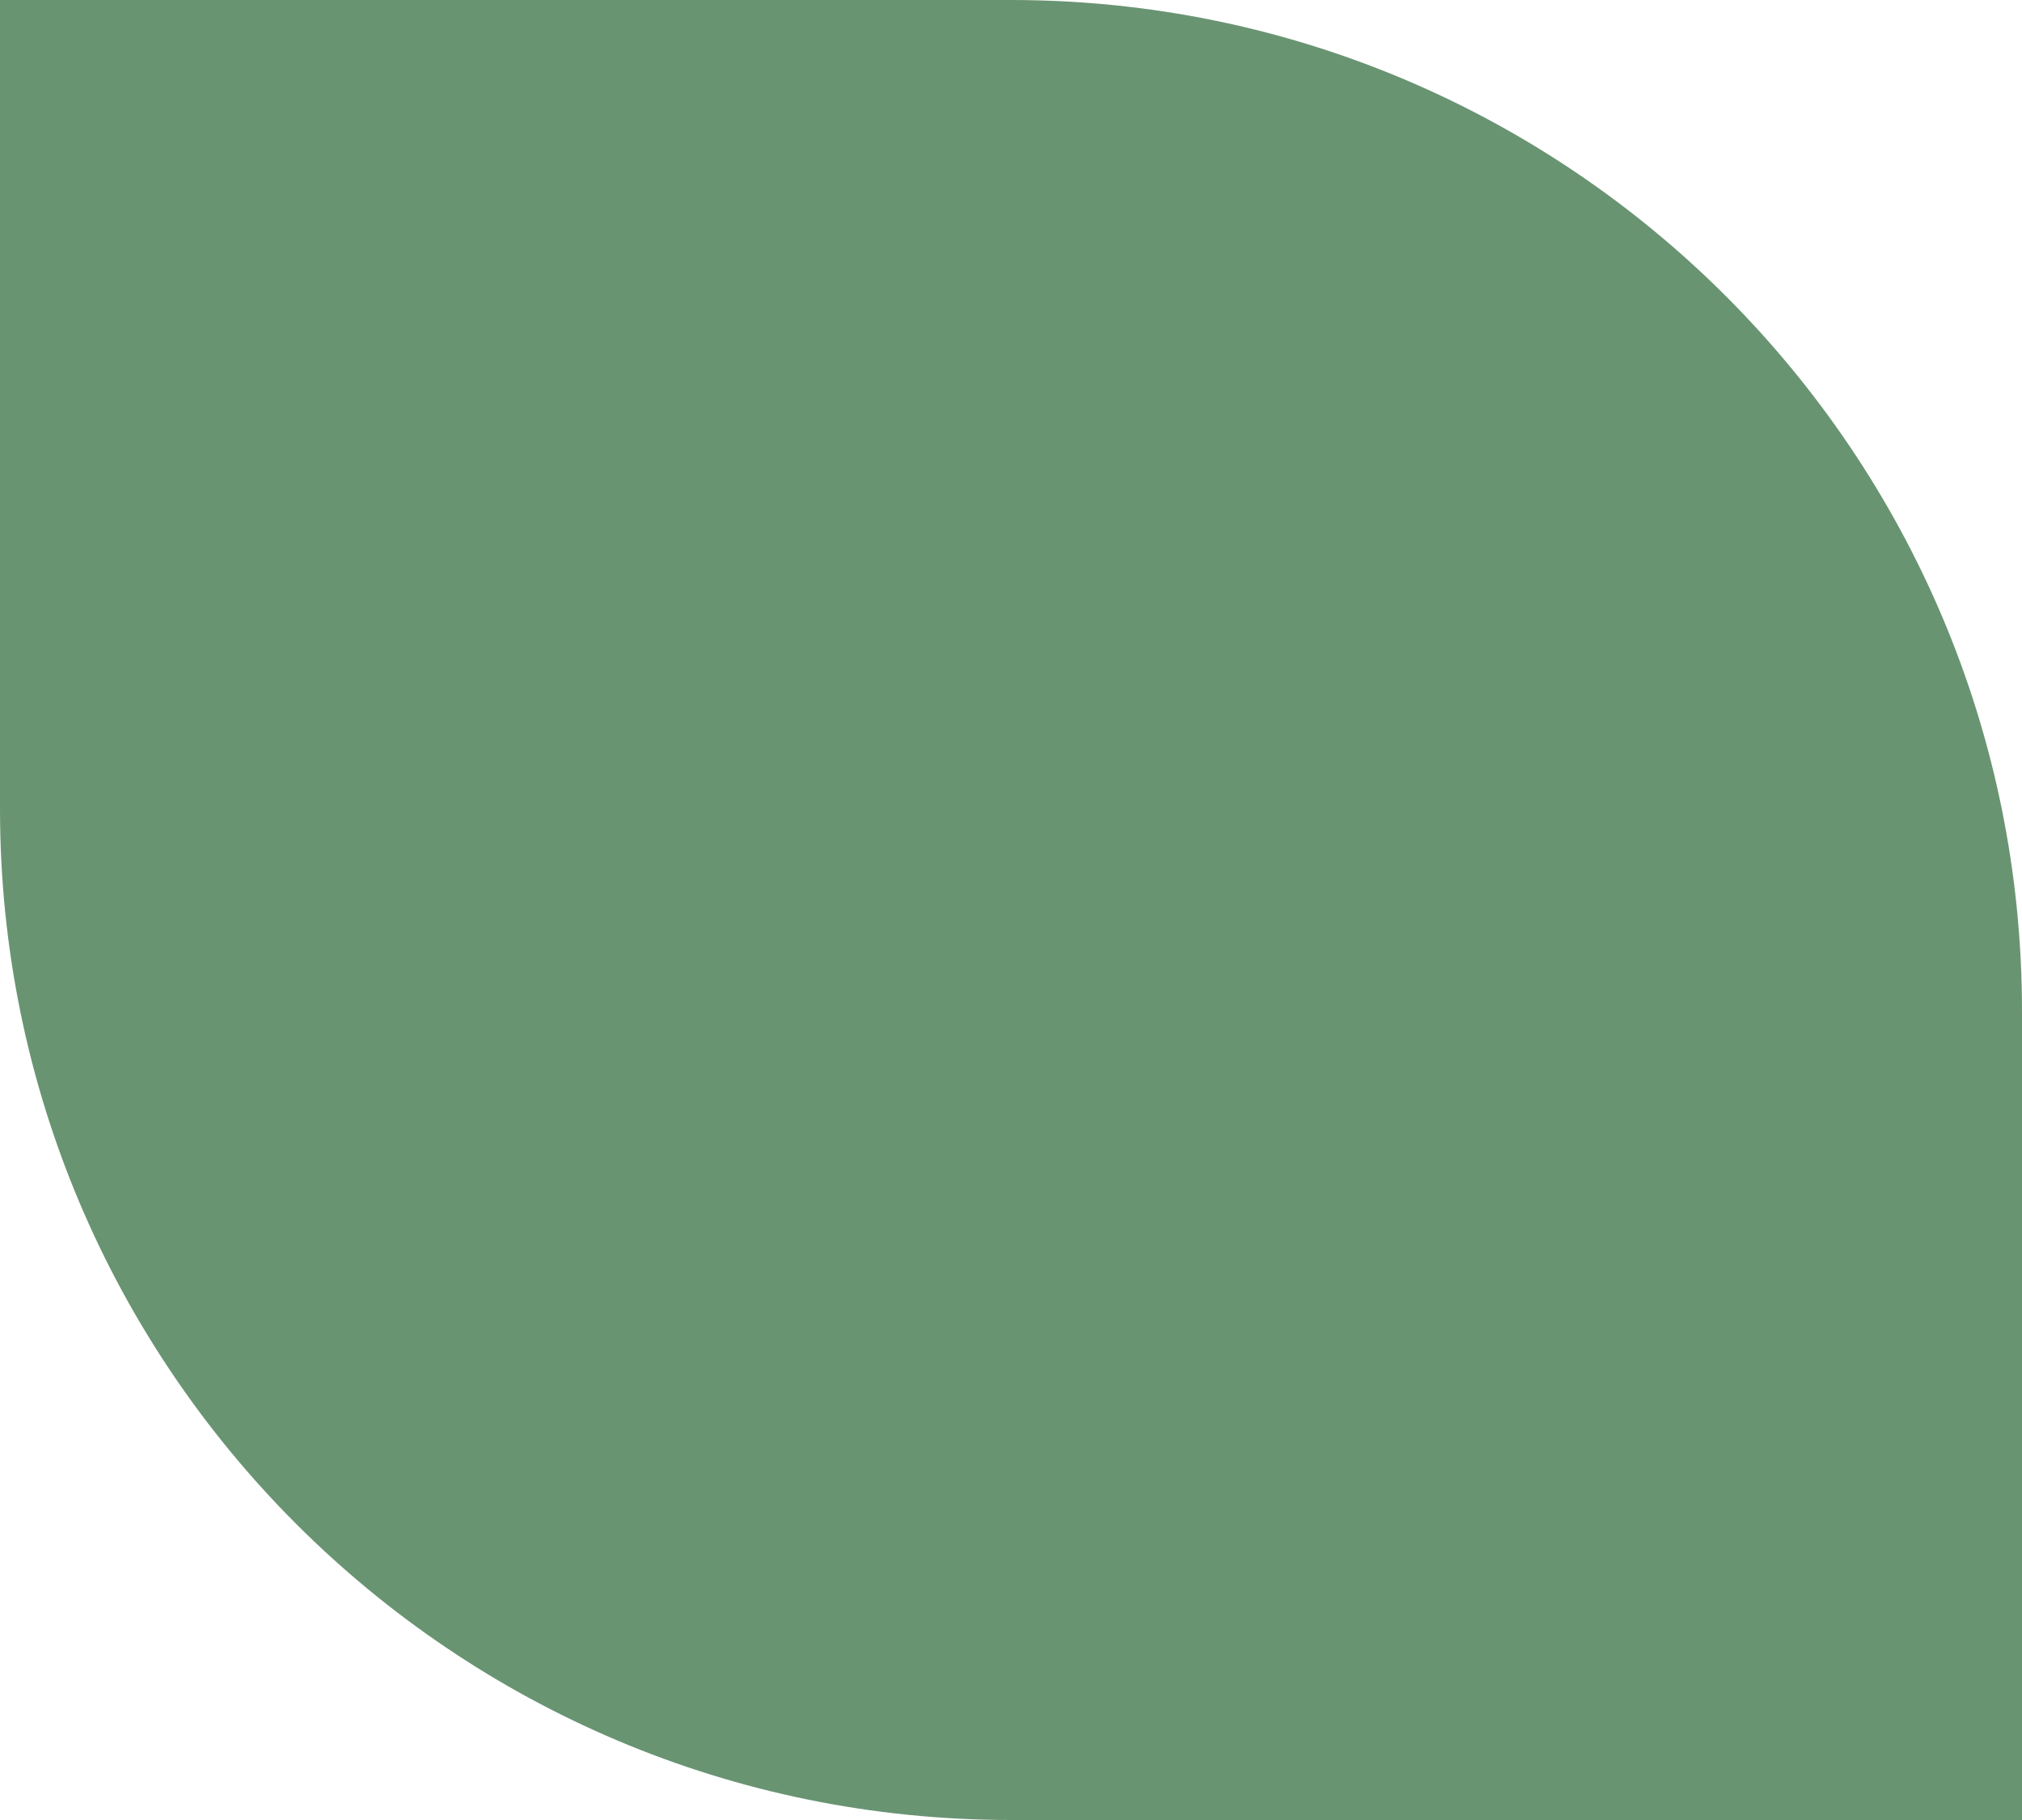 <svg
  width="20"
  height="18"
  viewBox="0 0 20 18"
  fill="none"
  xmlns="http://www.w3.org/2000/svg">
  <path
    d="M0 0H10C15.523 0 20 4.477 20 10V18H10C4.477 18 0 13.523 0 8V0Z"
    fill="#699472"
  />
</svg>